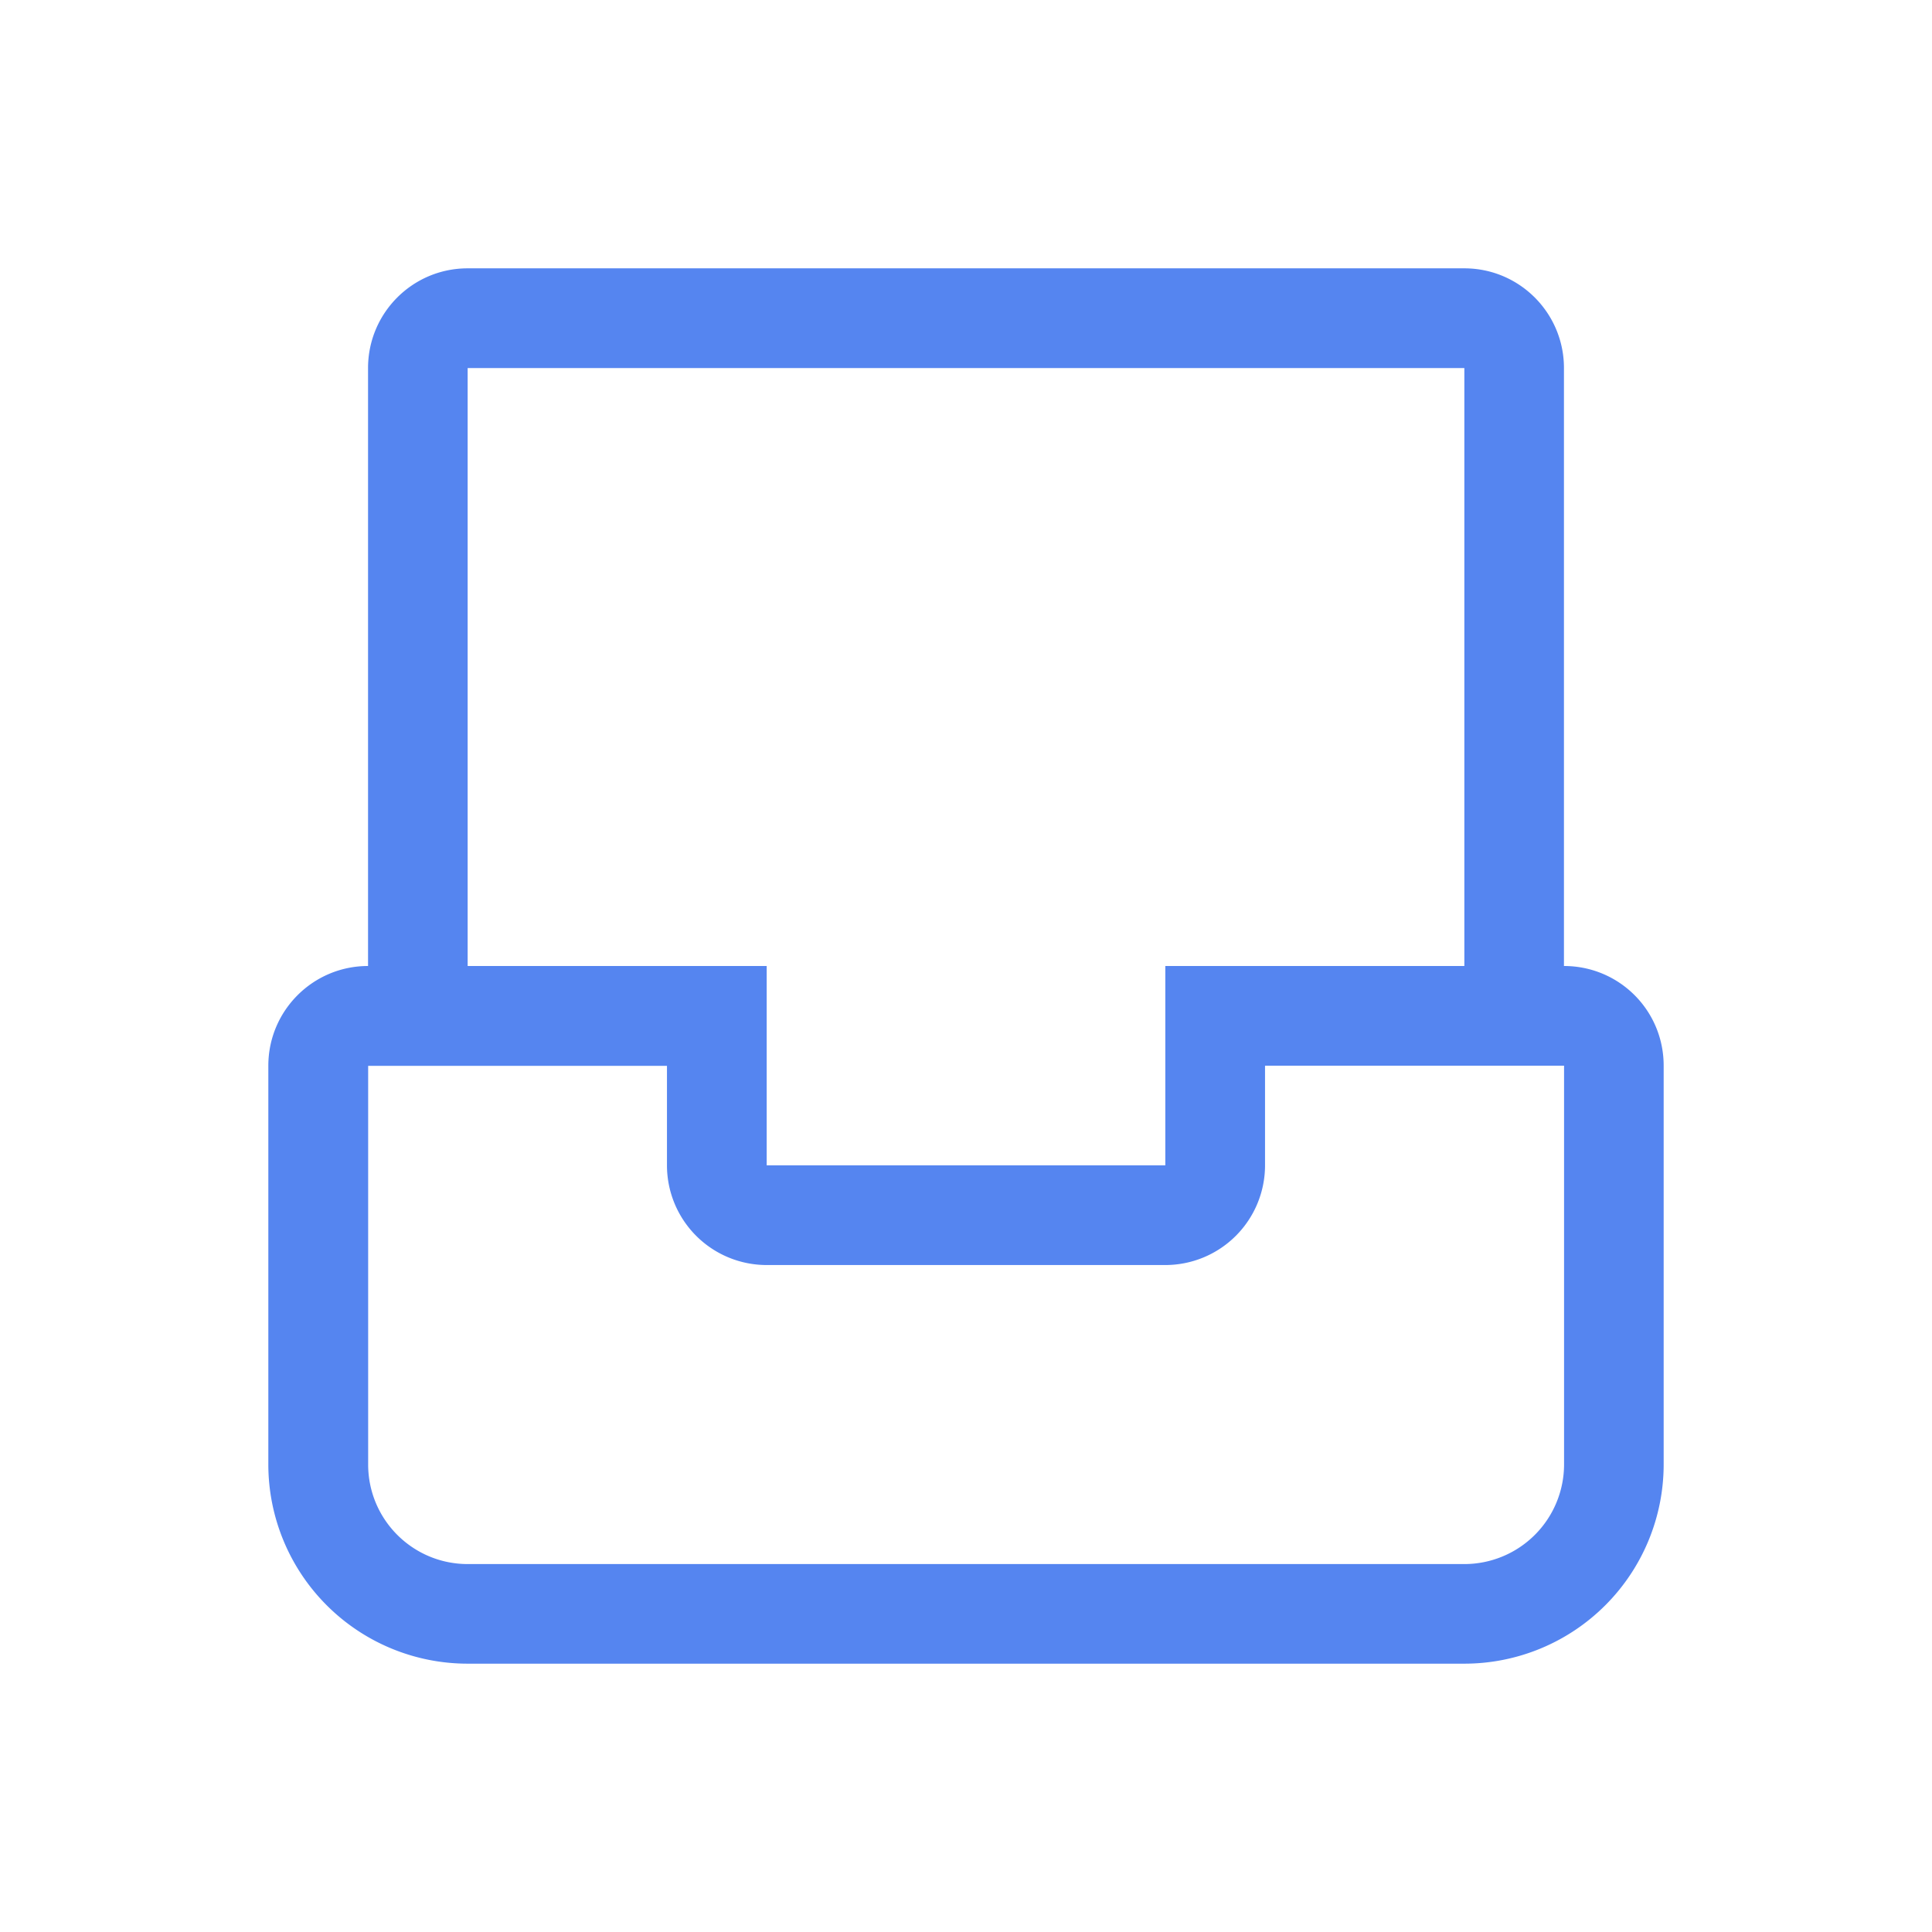 <svg width="18" height="18" xmlns="http://www.w3.org/2000/svg"><path d="M13.643 15.5H4.357A1.857 1.857 0 0 1 2.5 13.643V9.929c0-.513.416-.929.929-.929V3.429c0-.513.415-.929.928-.929h9.286c.513 0 .928.416.928.929V9c.513 0 .929.412.929.929v3.714a1.857 1.857 0 0 1-1.857 1.857zm0-12.071H4.357V9h2.786v1.857h3.714V9h2.786V3.429zm.928 6.5h-2.785v.928a.929.929 0 0 1-.929.929H7.143a.929.929 0 0 1-.929-.929V9.93H3.43v3.714c0 .513.415.928.928.928h9.286a.929.929 0 0 0 .928-.928V9.929z" fill="#5585F0" fill-rule="evenodd"/></svg>